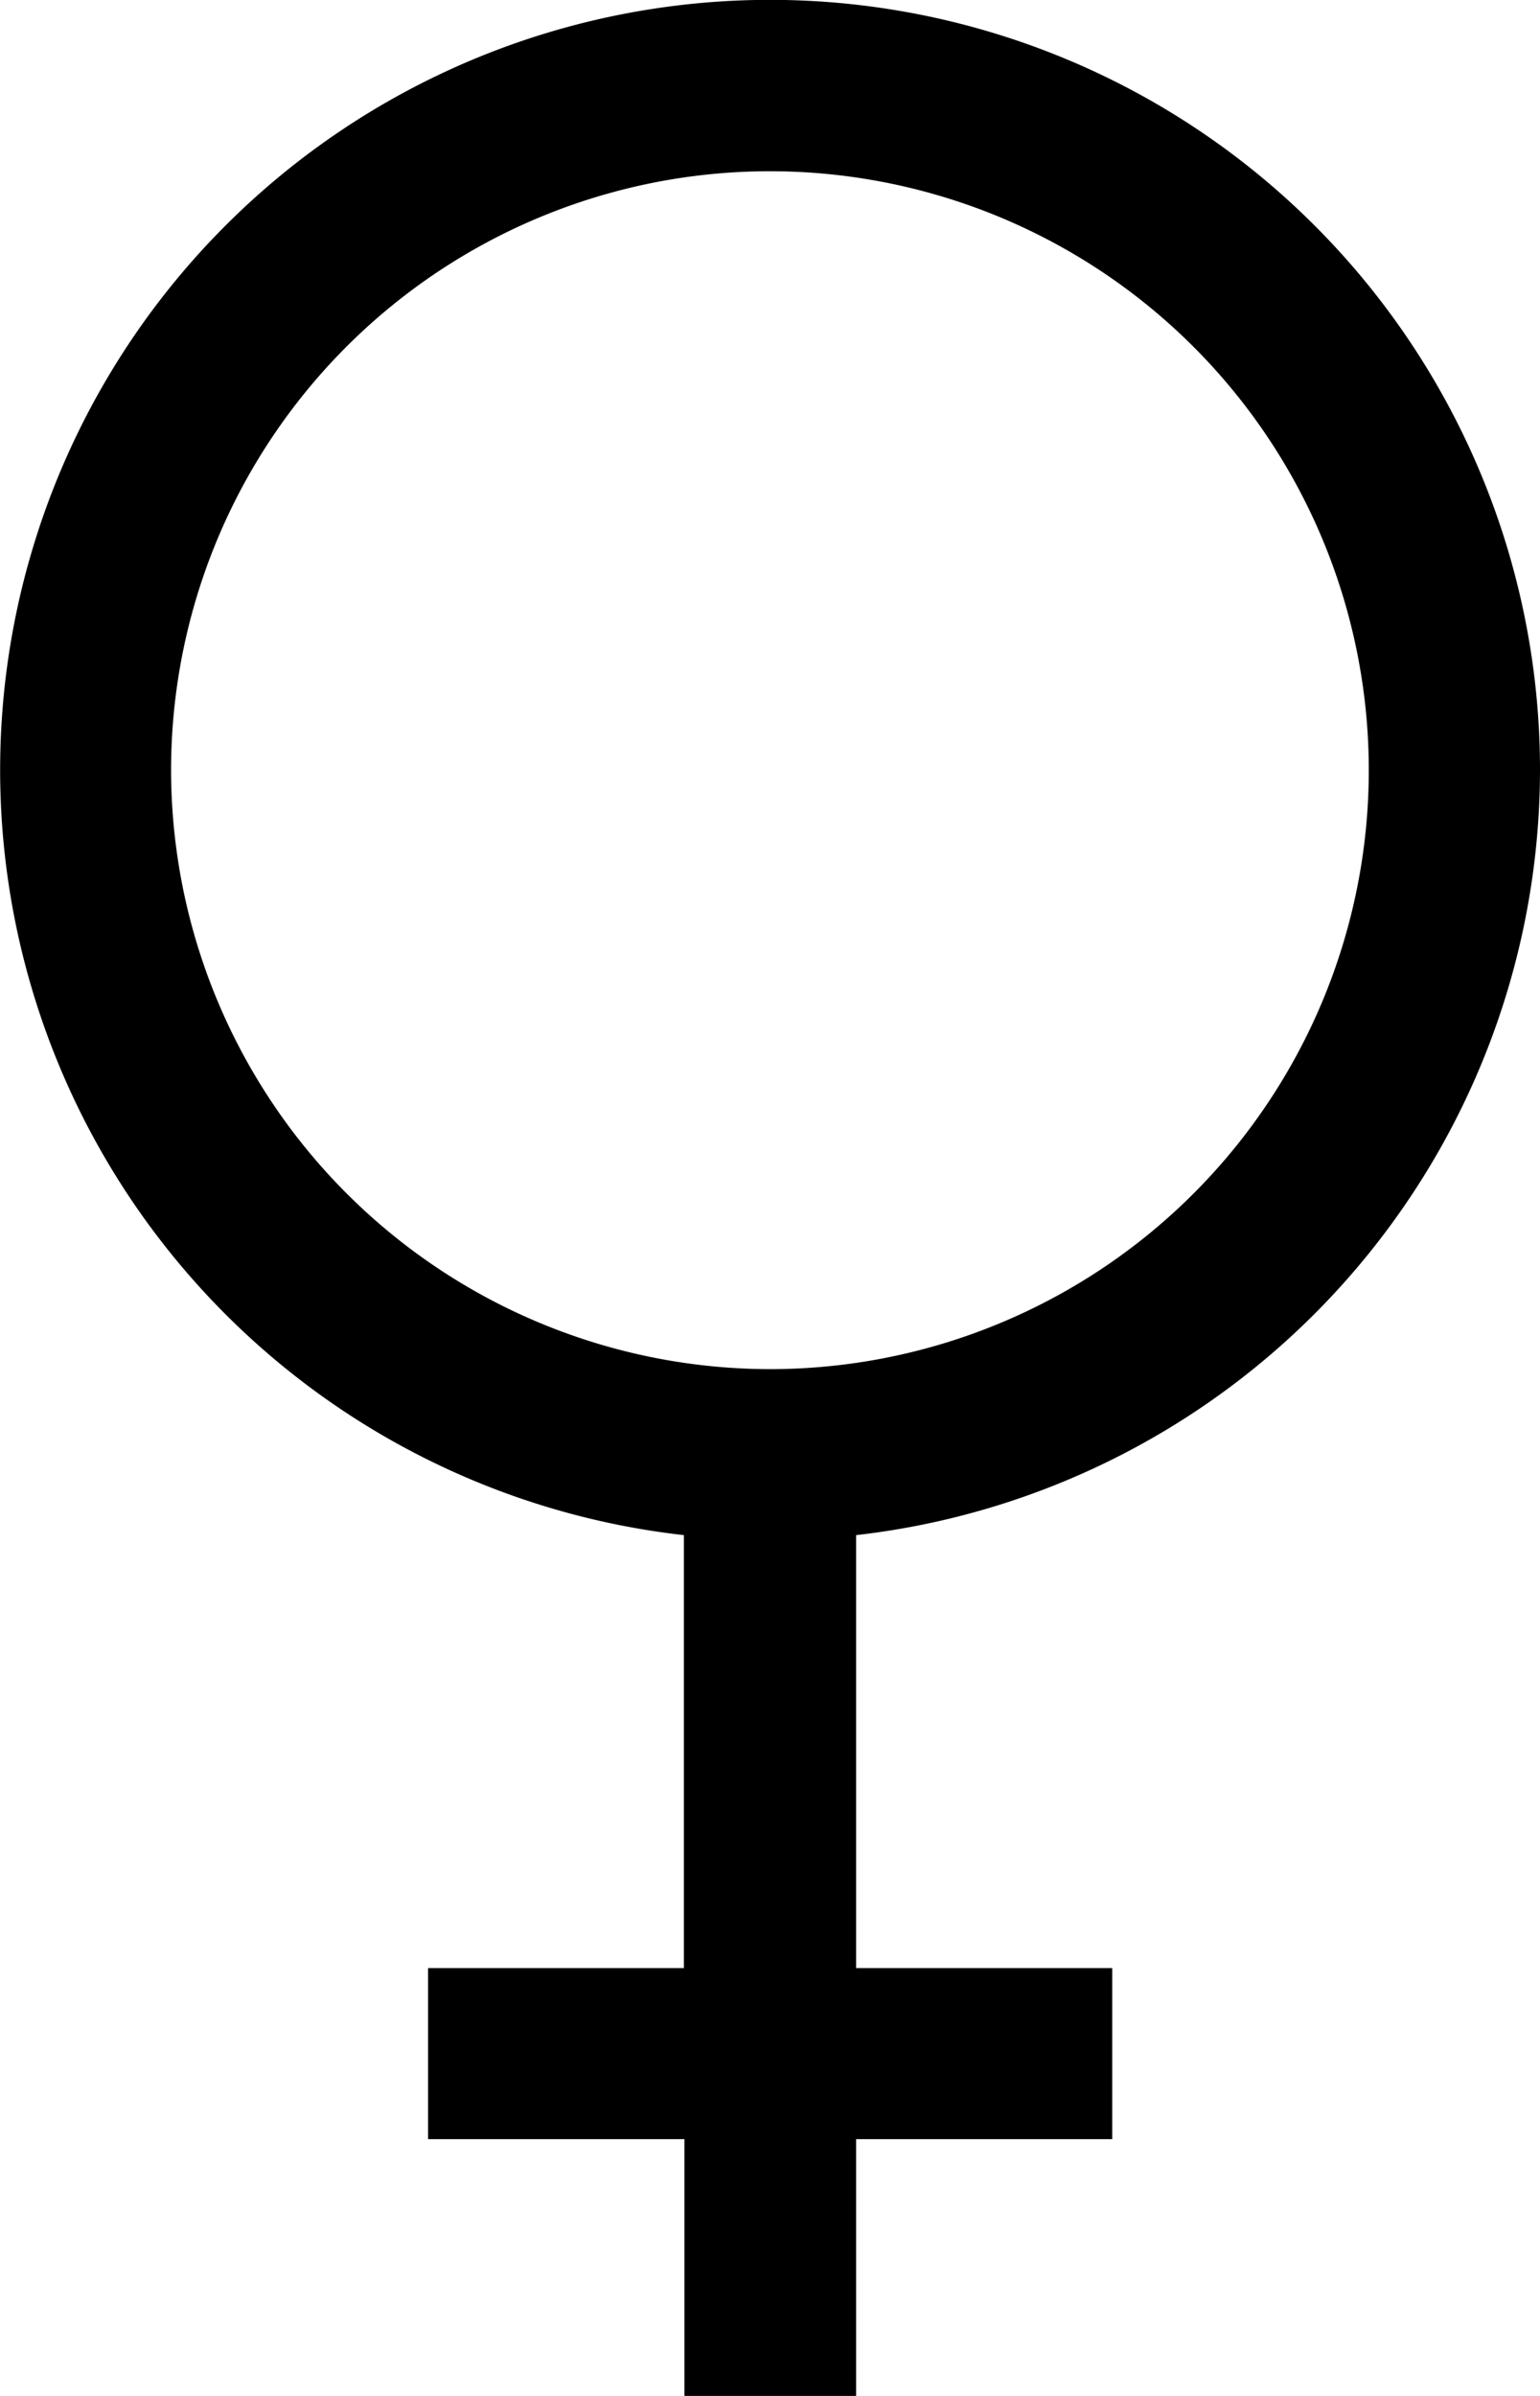 <svg xmlns="http://www.w3.org/2000/svg" viewBox="0 0 111.53 173.49"><title>Asset 7</title><g id="Layer_2" data-name="Layer 2"><g id="Layer_1-2" data-name="Layer 1"><path d="M111.53,55.76a55.76,55.76,0,1,0-62,55.4v31.35H31V154.9H49.57v18.59H62V154.9H80.55V142.51H62V111.16A55.83,55.83,0,0,0,111.53,55.76Zm-99.14,0A43.37,43.37,0,1,1,55.76,99.14,43.42,43.42,0,0,1,12.39,55.76Z"/></g></g></svg>